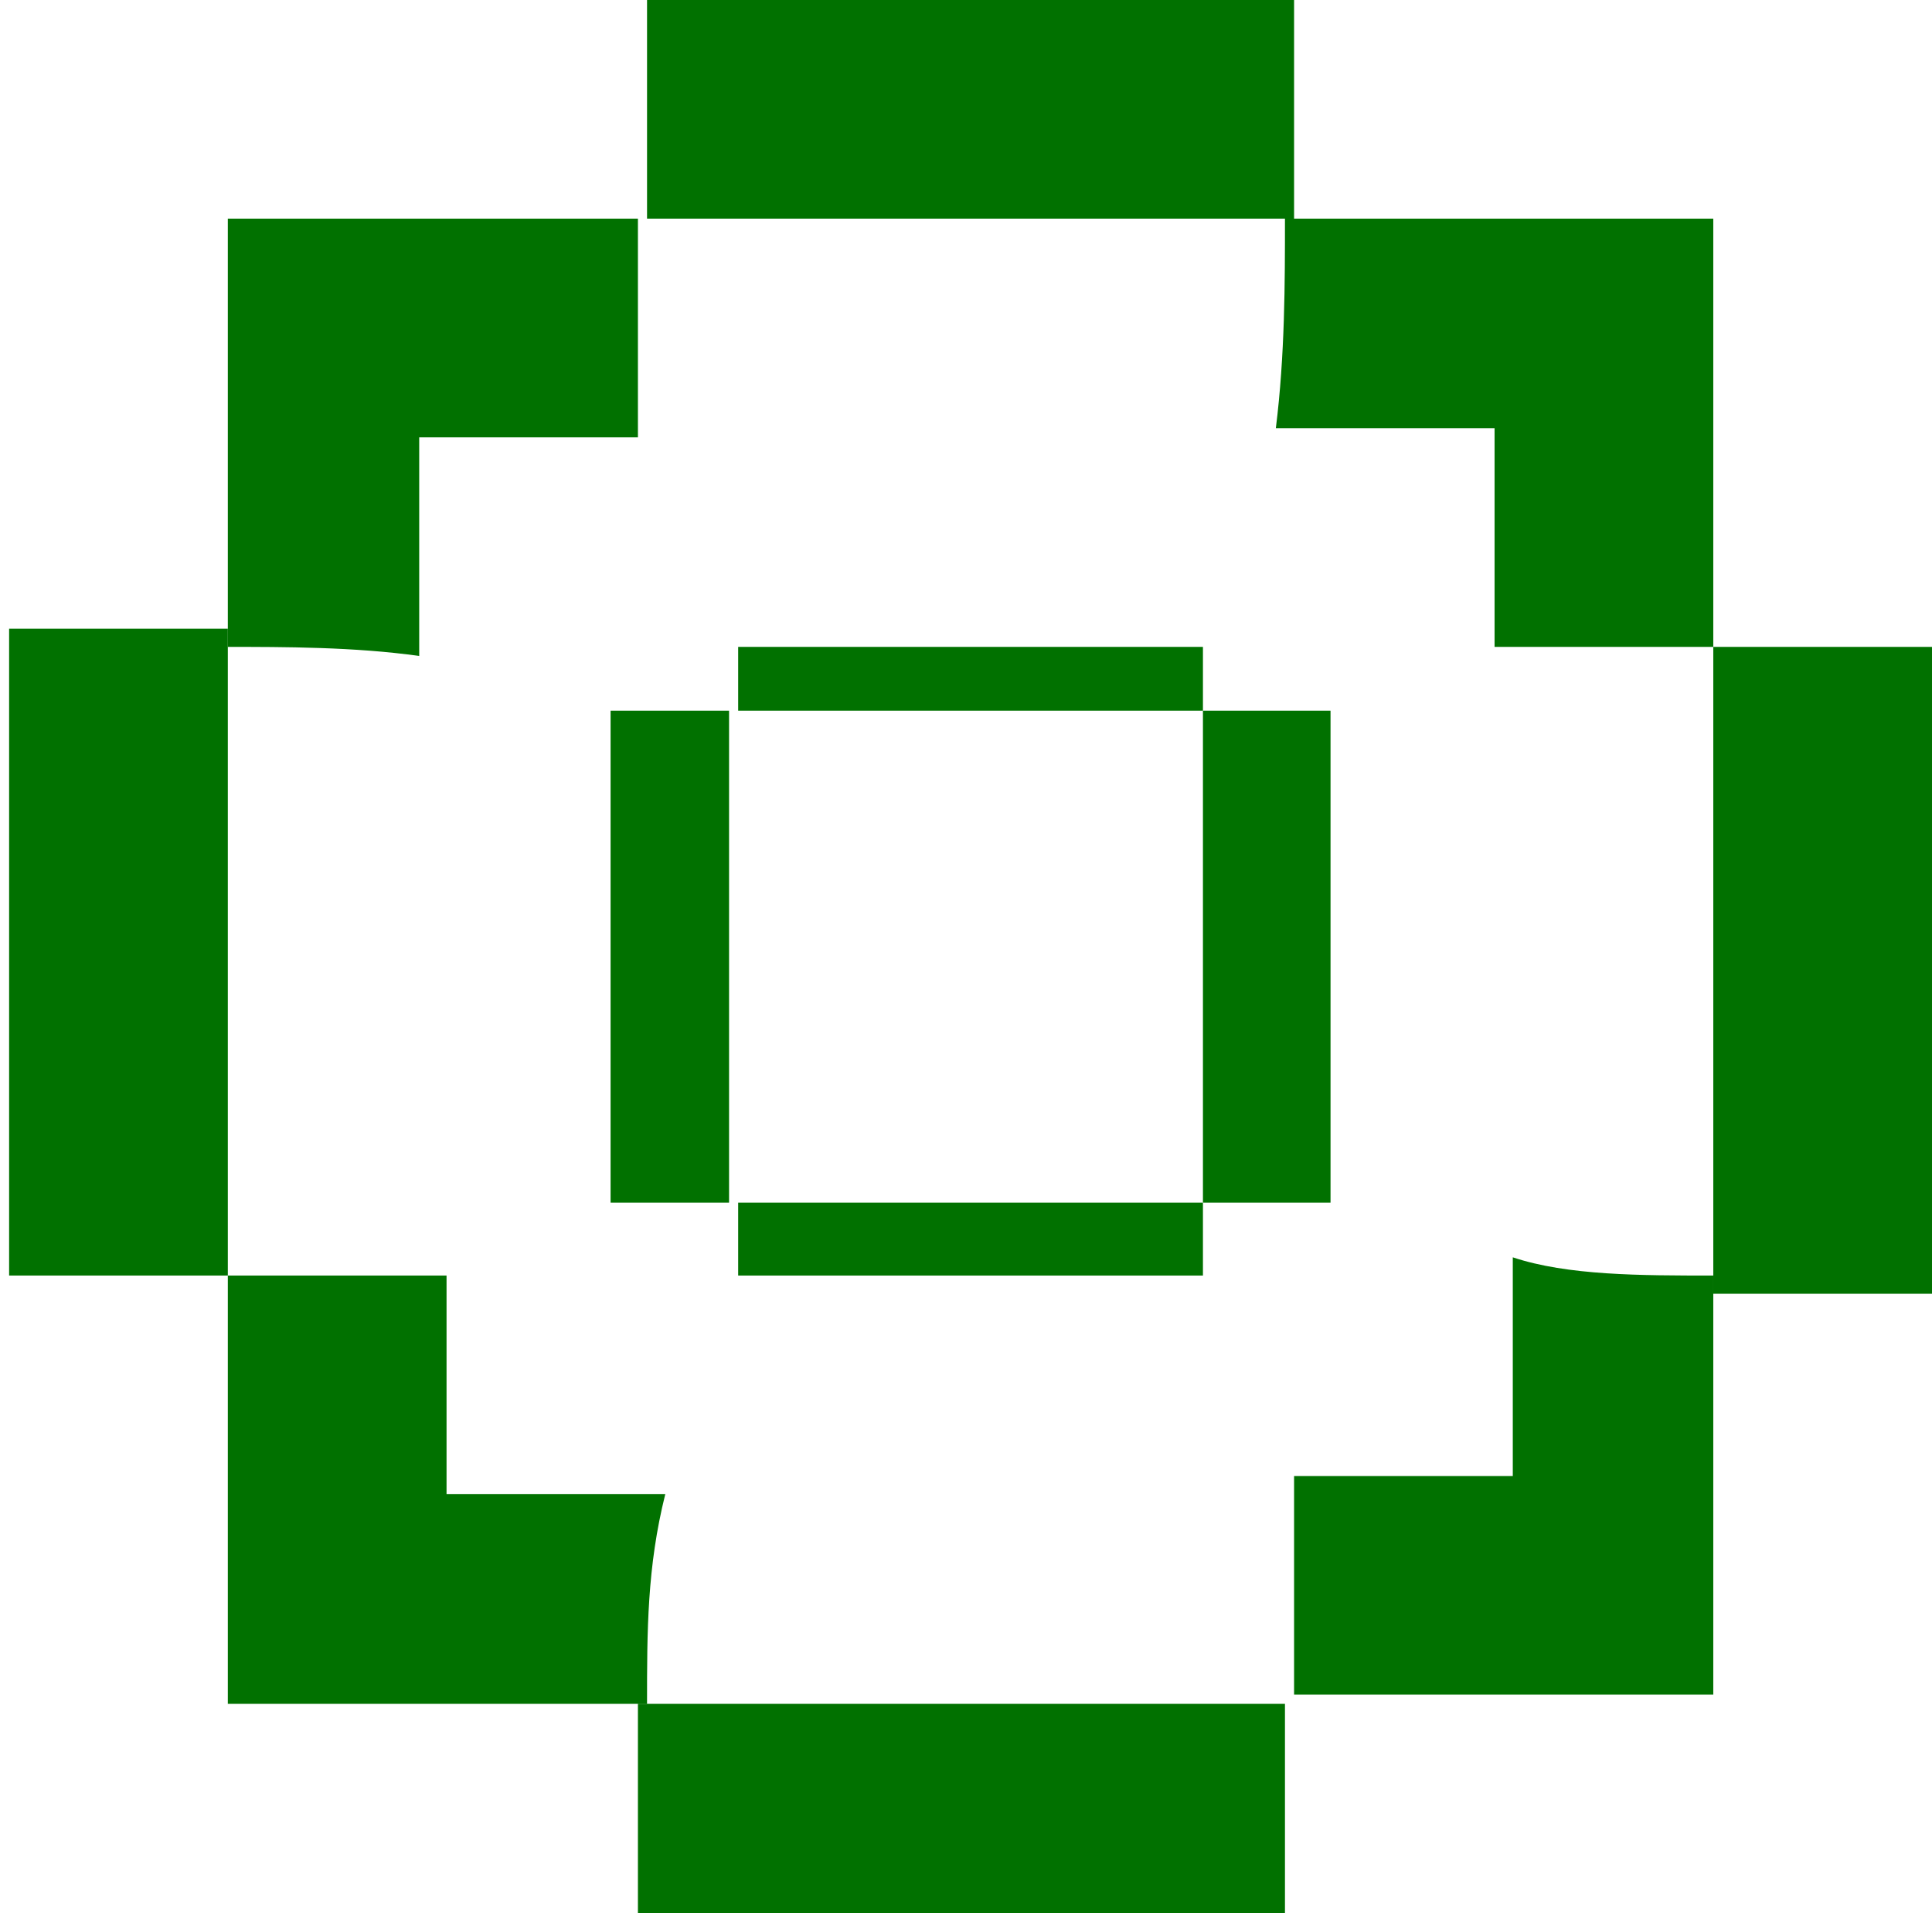 <?xml version="1.0" encoding="utf-8"?>
<!-- Generator: Adobe Illustrator 21.0.0, SVG Export Plug-In . SVG Version: 6.00 Build 0)  -->
<svg version="1.1"
	 id="svg309" inkscape:version="1.0.2 (e86c870879, 2021-01-15)" sodipodi:docname="brring-to-front.svg" xmlns:cc="http://creativecommons.org/ns#" xmlns:dc="http://purl.org/dc/elements/1.1/" xmlns:inkscape="http://www.inkscape.org/namespaces/inkscape" xmlns:rdf="http://www.w3.org/1999/02/22-rdf-syntax-ns#" xmlns:sodipodi="http://sodipodi.sourceforge.net/DTD/sodipodi-0.dtd" xmlns:svg="http://www.w3.org/2000/svg"
	 xmlns="http://www.w3.org/2000/svg" xmlns:xlink="http://www.w3.org/1999/xlink" x="0px" y="0px" viewBox="0 0 21.2 21"
	 style="enable-background:new 0 0 21.2 21;" xml:space="preserve">
<style type="text/css">
	.st0{fill:#017100;}
</style>
<sodipodi:namedview  bordercolor="#666666" borderopacity="1.0" fit-margin-bottom="0" fit-margin-left="0" fit-margin-right="0" fit-margin-top="0" id="base" inkscape:current-layer="layer1" inkscape:cx="-71.010477" inkscape:cy="39.522393" inkscape:document-rotation="0" inkscape:document-units="mm" inkscape:pageopacity="0.0" inkscape:pageshadow="2" inkscape:window-height="1029" inkscape:window-maximized="1" inkscape:window-width="1920" inkscape:window-x="1920" inkscape:window-y="28" inkscape:zoom="2.7359919" pagecolor="#ffffff" showgrid="false">
	</sodipodi:namedview>
<g>
	<g>
		<g>
			<path class="st0" d="M7.1,2.4c0-0.8,0-1.6,0-2.4c2.4,0,4.7,0,7.1,0c0,0.8,0,1.6,0,2.4l0,0C11.8,2.4,9.4,2.4,7.1,2.4L7.1,2.4z"/>
			<path class="st0" d="M2.5,14c-0.8,0-1.6,0-2.4,0c0-2.4,0-4.7,0-7.1c0.8,0,1.6,0,2.4,0l0,0C2.5,9.4,2.5,11.8,2.5,14L2.5,14z"/>
			<path class="st0" d="M18.8,7.1c0.8,0,1.6,0,2.4,0c0,2.4,0,4.7,0,7.1c-0.8,0-1.6,0-2.4,0l0,0C18.8,11.8,18.8,9.4,18.8,7.1
				L18.8,7.1z"/>
			<path class="st0" d="M14.1,18.7c0,0.8,0,1.6,0,2.4c-2.4,0-4.7,0-7.1,0c0-0.8,0-1.6,0-2.4l0,0C9.4,18.7,11.8,18.7,14.1,18.7
				L14.1,18.7z"/>
			<path class="st0" d="M2.5,7.1c0-1.3,0-2.8,0-4.1c0-0.1,0-0.2,0-0.6c0.1,0,0.1,0,0.1,0c1.3,0,2.9,0,4.3,0h0.1l0,0
				c0,0.8,0,1.6,0,2.4c-0.8,0-1.6,0-2.4,0c0,0.8,0,1.6,0,2.4C3.9,7.1,3.1,7.1,2.5,7.1L2.5,7.1z"/>
			<path class="st0" d="M14.1,2.4c1.2,0,2.7,0,3.9,0c0.2,0,0.6,0,0.8,0c0,1.6,0,3,0,4.7l0,0c-0.8,0-1.6,0-2.4,0c0-0.8,0-1.6,0-2.4
				c-0.8,0-1.6,0-2.4,0C14.1,3.9,14.1,3.1,14.1,2.4L14.1,2.4z"/>
			<path class="st0" d="M7.1,18.7c-1.3,0-2.8,0-4,0c-0.1,0-0.4,0-0.6,0c0-0.1,0-0.2,0-0.4c0-1.3,0-2.8,0-4.1V14l0,0
				c0.8,0,1.6,0,2.4,0c0,0.8,0,1.6,0,2.4c0.8,0,1.6,0,2.4,0C7.1,17.2,7.1,17.9,7.1,18.7L7.1,18.7z"/>
			<path class="st0" d="M18.8,14c0,1.6,0,3,0,4.6l0,0l0,0c-1.6,0-3,0-4.6,0l0,0c0-0.8,0-1.6,0-2.4c0.8,0,1.6,0,2.4,0
				c0-0.8,0-1.6,0-2.4C17.2,14,18,14,18.8,14L18.8,14z"/>
		</g>
	</g>
	<g>
		<rect x="6.7" y="7.8" class="st0" width="1.3" height="5.4"/>
		<polygon class="st0" points="13.2,7.1 8.1,7.1 8.1,7.8 13.2,7.8 13.2,13.2 14.6,13.2 14.6,7.8 13.2,7.8 		"/>
		<rect x="8.1" y="13.2" class="st0" width="5.1" height="0.8"/>
	</g>
</g>
</svg>
